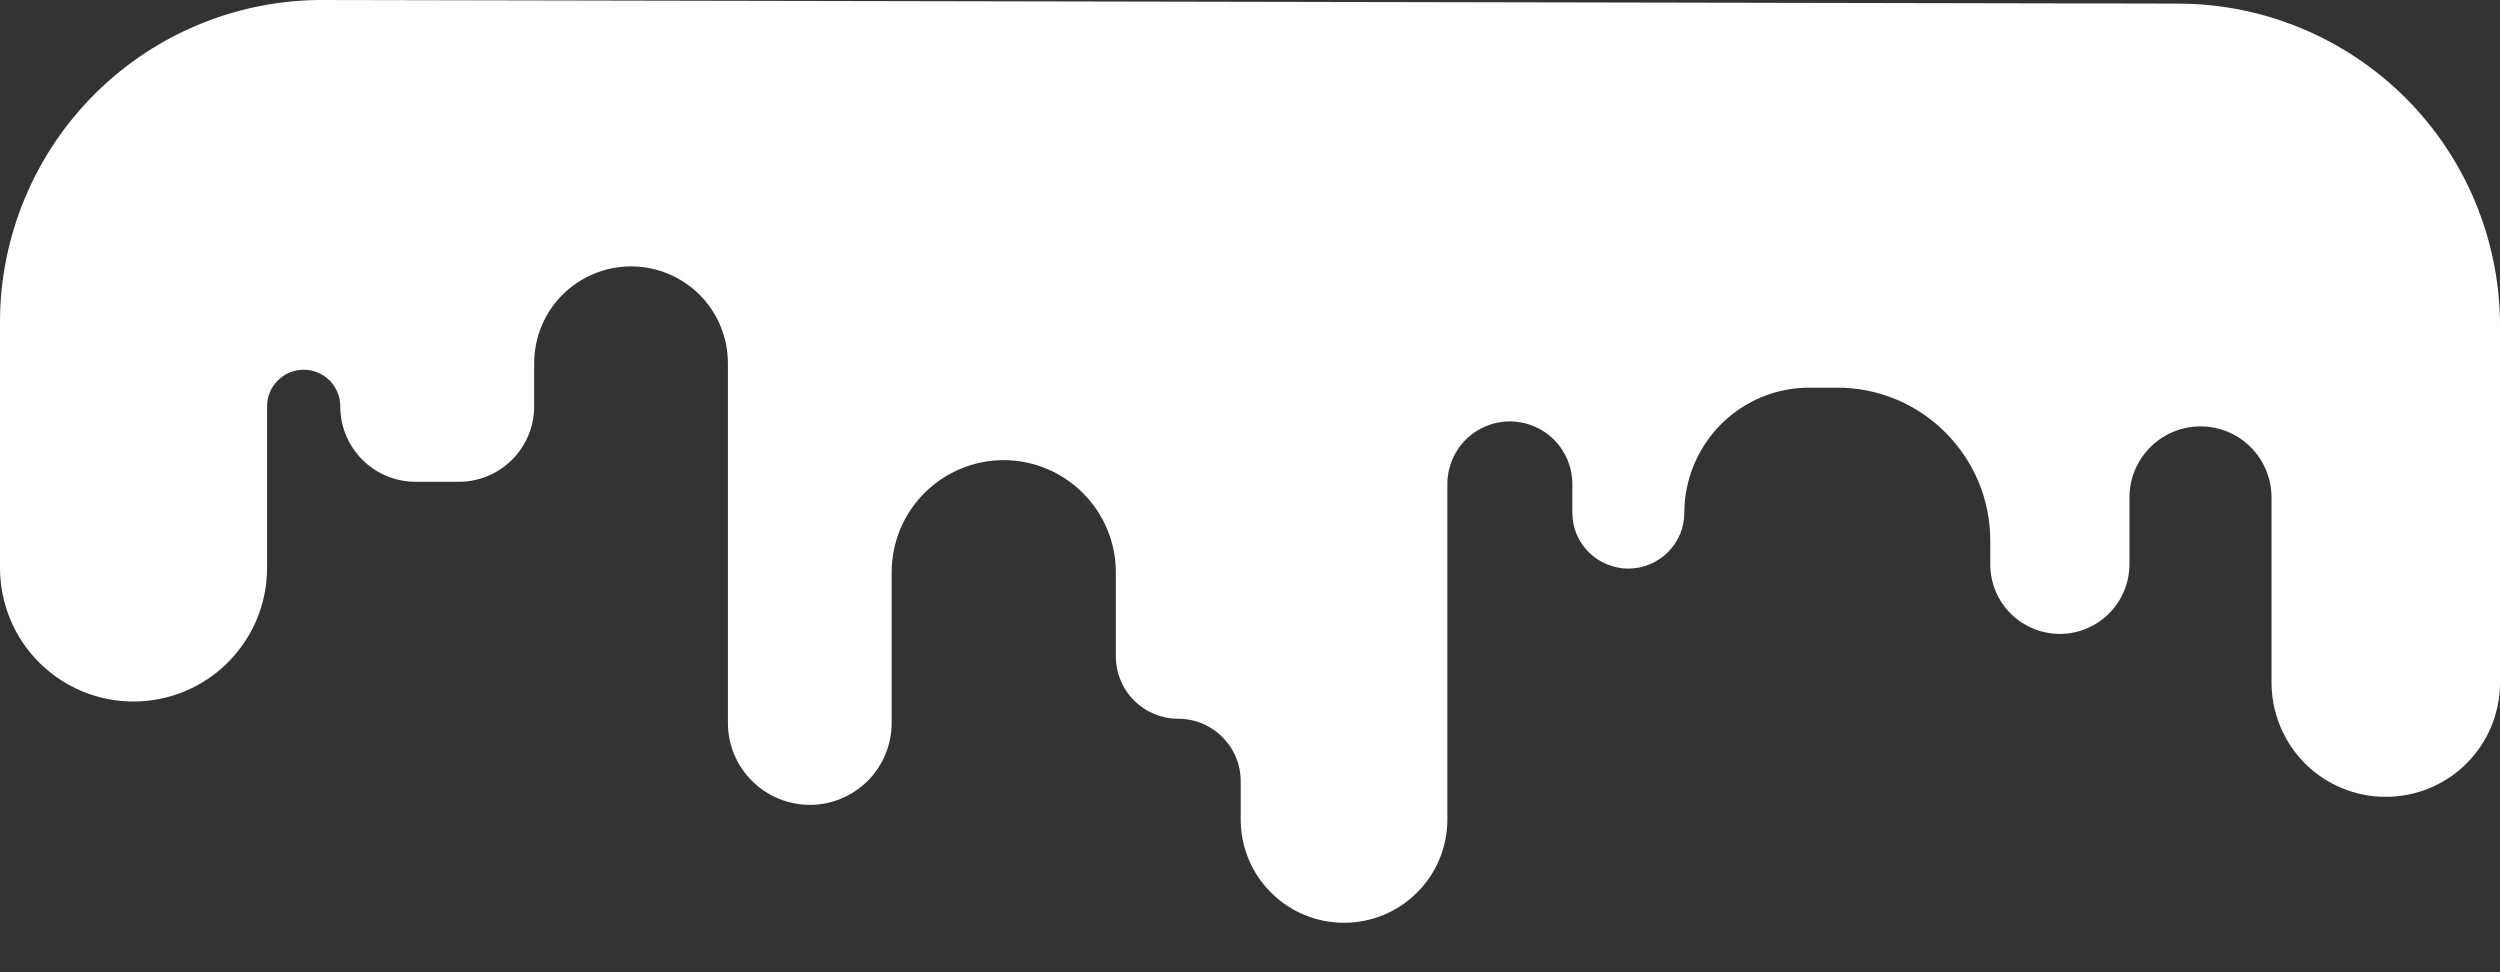 <svg width="18" height="7" viewBox="0 0 18 7" fill="none" xmlns="http://www.w3.org/2000/svg">
<rect x="0" y="0" width="18" height="7" fill="#333333" stroke="none"/>
<path d="M18 2.346V4.916C18 5.134 17.913 5.343 17.759 5.497C17.605 5.651 17.396 5.737 17.178 5.737C17.07 5.738 16.963 5.716 16.863 5.675C16.764 5.634 16.673 5.574 16.596 5.497C16.52 5.421 16.459 5.33 16.418 5.23C16.377 5.131 16.355 5.024 16.355 4.916V3.582C16.355 3.446 16.301 3.316 16.206 3.22C16.11 3.124 15.98 3.07 15.844 3.07C15.708 3.07 15.578 3.124 15.482 3.22C15.386 3.316 15.332 3.446 15.332 3.582V4.063C15.332 4.195 15.279 4.323 15.185 4.417C15.091 4.511 14.964 4.564 14.831 4.564C14.698 4.564 14.57 4.511 14.476 4.417C14.382 4.323 14.33 4.195 14.33 4.063V3.892C14.33 3.6 14.214 3.32 14.007 3.114C13.801 2.907 13.521 2.791 13.229 2.791H13.027C12.788 2.791 12.56 2.886 12.391 3.055C12.223 3.224 12.128 3.452 12.127 3.691C12.127 3.744 12.117 3.796 12.097 3.845C12.076 3.894 12.047 3.938 12.009 3.976C11.972 4.013 11.927 4.043 11.878 4.063C11.829 4.083 11.777 4.094 11.724 4.094C11.671 4.094 11.619 4.083 11.57 4.063C11.521 4.043 11.476 4.013 11.439 3.976C11.401 3.938 11.372 3.894 11.351 3.845C11.331 3.796 11.321 3.744 11.321 3.691V3.484C11.321 3.365 11.273 3.25 11.189 3.166C11.105 3.082 10.99 3.034 10.871 3.034C10.752 3.034 10.637 3.082 10.553 3.166C10.469 3.25 10.421 3.365 10.421 3.484V5.9C10.421 6.098 10.343 6.287 10.203 6.426C10.064 6.566 9.874 6.644 9.677 6.644C9.48 6.644 9.29 6.566 9.151 6.426C9.011 6.287 8.933 6.098 8.933 5.9V5.625C8.933 5.505 8.886 5.391 8.801 5.307C8.717 5.222 8.603 5.175 8.483 5.175C8.364 5.175 8.25 5.128 8.165 5.043C8.081 4.959 8.034 4.845 8.034 4.725V4.12C8.034 4.014 8.013 3.909 7.972 3.811C7.932 3.714 7.872 3.625 7.797 3.55C7.722 3.475 7.633 3.415 7.536 3.375C7.438 3.334 7.333 3.313 7.227 3.313C7.013 3.313 6.808 3.398 6.656 3.55C6.505 3.701 6.42 3.906 6.42 4.12V5.205C6.42 5.361 6.358 5.511 6.248 5.622C6.137 5.732 5.988 5.795 5.831 5.795C5.675 5.795 5.525 5.733 5.414 5.622C5.303 5.512 5.241 5.362 5.241 5.205V2.616C5.241 2.431 5.168 2.253 5.037 2.122C4.906 1.992 4.729 1.918 4.544 1.918C4.358 1.918 4.181 1.992 4.05 2.122C3.919 2.253 3.846 2.431 3.846 2.616V2.926C3.846 3.07 3.789 3.208 3.687 3.31C3.585 3.412 3.447 3.469 3.303 3.469H2.993C2.849 3.469 2.711 3.412 2.609 3.31C2.507 3.208 2.45 3.07 2.45 2.926C2.45 2.892 2.444 2.857 2.43 2.825C2.417 2.793 2.398 2.764 2.373 2.739C2.349 2.715 2.319 2.695 2.287 2.682C2.255 2.669 2.221 2.662 2.186 2.662C2.151 2.662 2.117 2.669 2.085 2.682C2.053 2.696 2.024 2.715 2 2.74C1.975 2.764 1.956 2.793 1.943 2.825C1.929 2.857 1.923 2.892 1.923 2.926V4.089C1.923 4.215 1.898 4.34 1.85 4.457C1.801 4.574 1.73 4.68 1.641 4.769C1.552 4.859 1.446 4.929 1.329 4.978C1.212 5.026 1.087 5.051 0.961 5.051C0.835 5.051 0.709 5.026 0.593 4.978C0.476 4.929 0.37 4.858 0.281 4.769C0.192 4.68 0.121 4.574 0.073 4.457C0.025 4.34 -0 4.215 8.16604e-07 4.089V2.316C0 2.01 0.062 1.707 0.18 1.425C0.298 1.142 0.471 0.886 0.688 0.671C0.906 0.455 1.164 0.285 1.448 0.17C1.731 0.055 2.035 -0.003 2.341 9.77606e-05L15.69 0.026C16.304 0.029 16.891 0.275 17.324 0.709C17.757 1.144 18 1.733 18 2.346Z" fill="white"/>
</svg>
